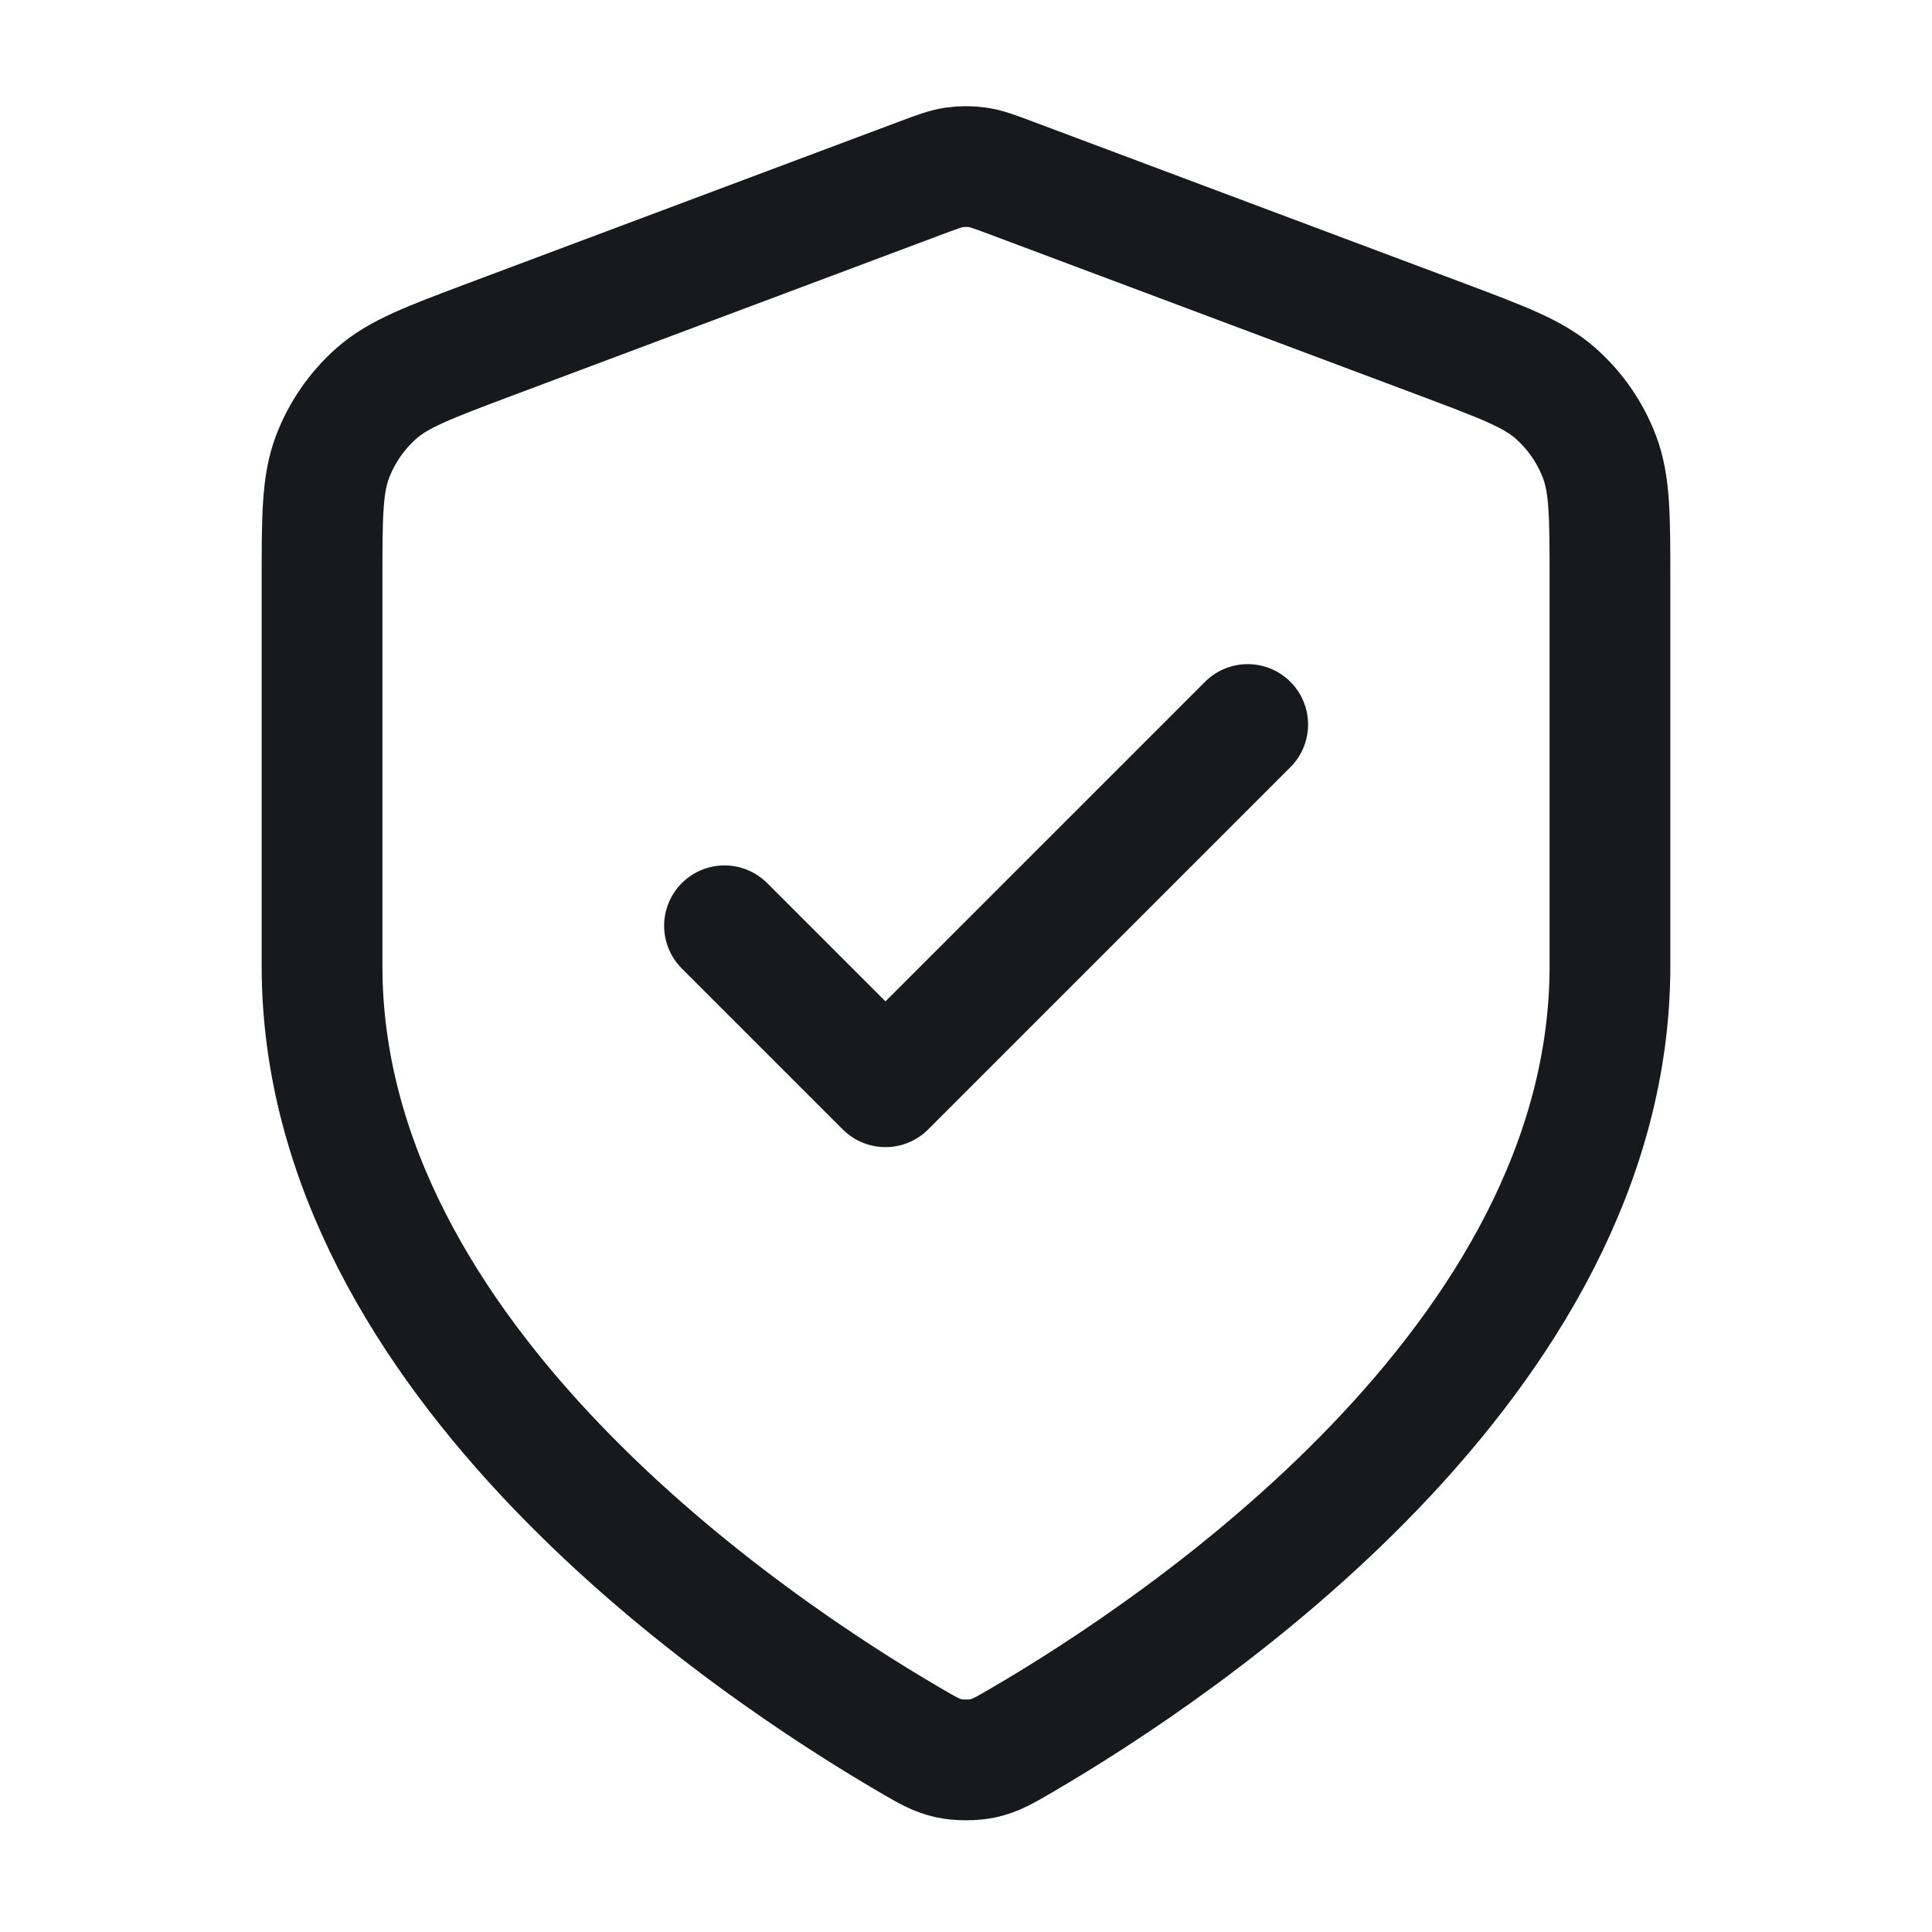 <svg width="16" height="16" viewBox="0 0 16 16" fill="none" xmlns="http://www.w3.org/2000/svg">
<path d="M6 7.667L7.333 9L10.333 6M13.333 8C13.333 11.273 9.764 13.652 8.465 14.41C8.318 14.496 8.244 14.539 8.14 14.562C8.059 14.579 7.941 14.579 7.86 14.562C7.756 14.539 7.682 14.496 7.535 14.41C6.236 13.652 2.667 11.273 2.667 8V4.812C2.667 4.279 2.667 4.012 2.754 3.783C2.831 3.581 2.956 3.4 3.118 3.257C3.302 3.095 3.552 3.002 4.051 2.814L7.625 1.474C7.764 1.422 7.833 1.396 7.905 1.386C7.968 1.377 8.032 1.377 8.095 1.386C8.167 1.396 8.236 1.422 8.375 1.474L11.949 2.814C12.448 3.002 12.698 3.095 12.882 3.257C13.044 3.4 13.169 3.581 13.246 3.783C13.333 4.012 13.333 4.279 13.333 4.812V8Z" stroke="#17191C" stroke-linecap="round" stroke-linejoin="round"/>
</svg>

